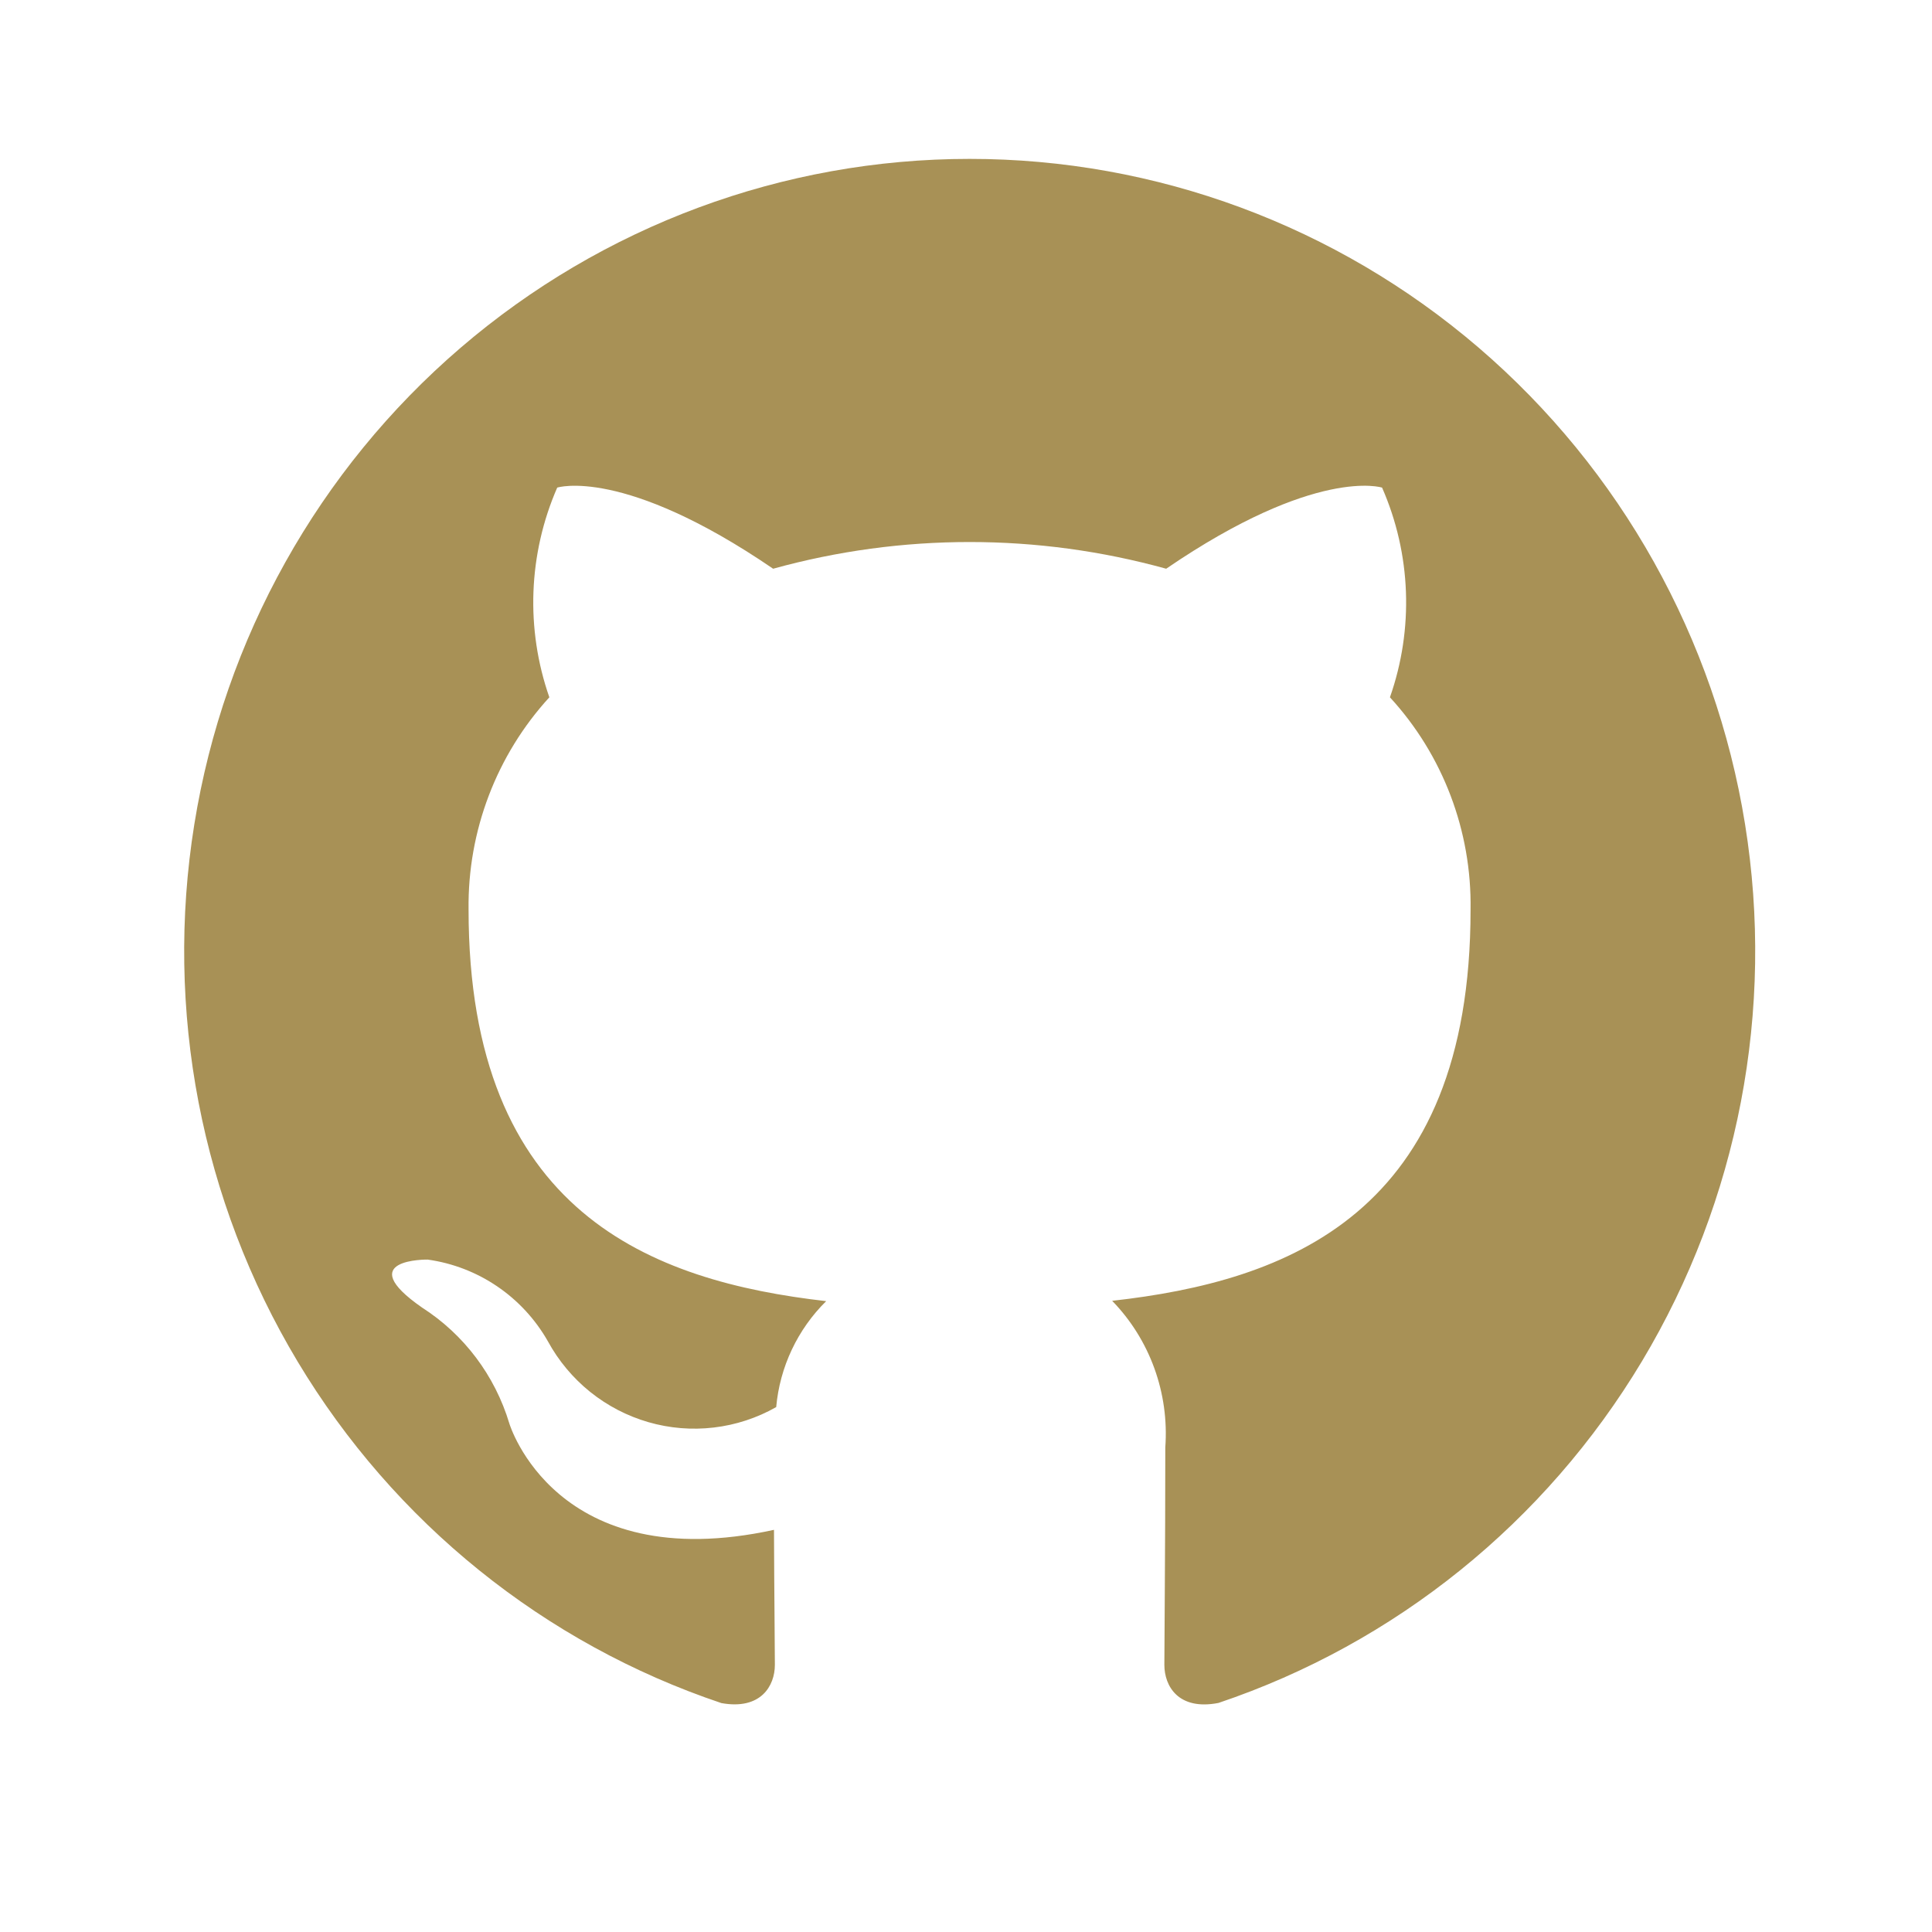 <svg width="70" height="70" viewBox="0 0 70 70" fill="none" xmlns="http://www.w3.org/2000/svg">
<path d="M35.132 5.757C28.374 5.756 21.837 8.182 16.689 12.6C11.542 17.018 8.122 23.14 7.04 29.87C5.958 36.601 7.285 43.5 10.784 49.333C14.283 55.166 19.726 59.552 26.137 61.706C27.564 61.965 28.075 61.082 28.075 60.322C28.075 59.64 28.052 57.832 28.043 55.429C20.127 57.156 18.455 51.578 18.455 51.578C17.934 49.842 16.814 48.352 15.297 47.379C12.73 45.597 15.494 45.637 15.494 45.637C17.32 45.891 18.931 46.981 19.85 48.596C20.235 49.303 20.756 49.926 21.381 50.43C22.007 50.933 22.725 51.306 23.494 51.528C24.263 51.75 25.068 51.816 25.863 51.722C26.657 51.629 27.425 51.377 28.123 50.982C28.254 49.526 28.899 48.164 29.934 47.143C23.619 46.42 16.977 43.956 16.977 32.953C16.942 30.107 17.99 27.356 19.904 25.265C19.038 22.788 19.14 20.071 20.189 17.667C20.189 17.667 22.577 16.893 28.012 20.606C32.673 19.316 37.592 19.316 42.253 20.606C47.69 16.89 50.075 17.667 50.075 17.667C51.13 20.07 51.23 22.79 50.36 25.265C52.282 27.356 53.328 30.114 53.281 32.965C53.281 43.997 46.635 46.42 40.296 47.131C41.665 48.541 42.364 50.476 42.221 52.444C42.221 56.284 42.187 59.381 42.187 60.322C42.187 61.09 42.695 61.983 44.147 61.701C50.556 59.543 55.995 55.154 59.491 49.321C62.986 43.487 64.31 36.589 63.226 29.86C62.142 23.131 58.72 17.012 53.573 12.595C48.425 8.179 41.889 5.755 35.132 5.757V5.757Z" fill="#A89156"/>
</svg>
